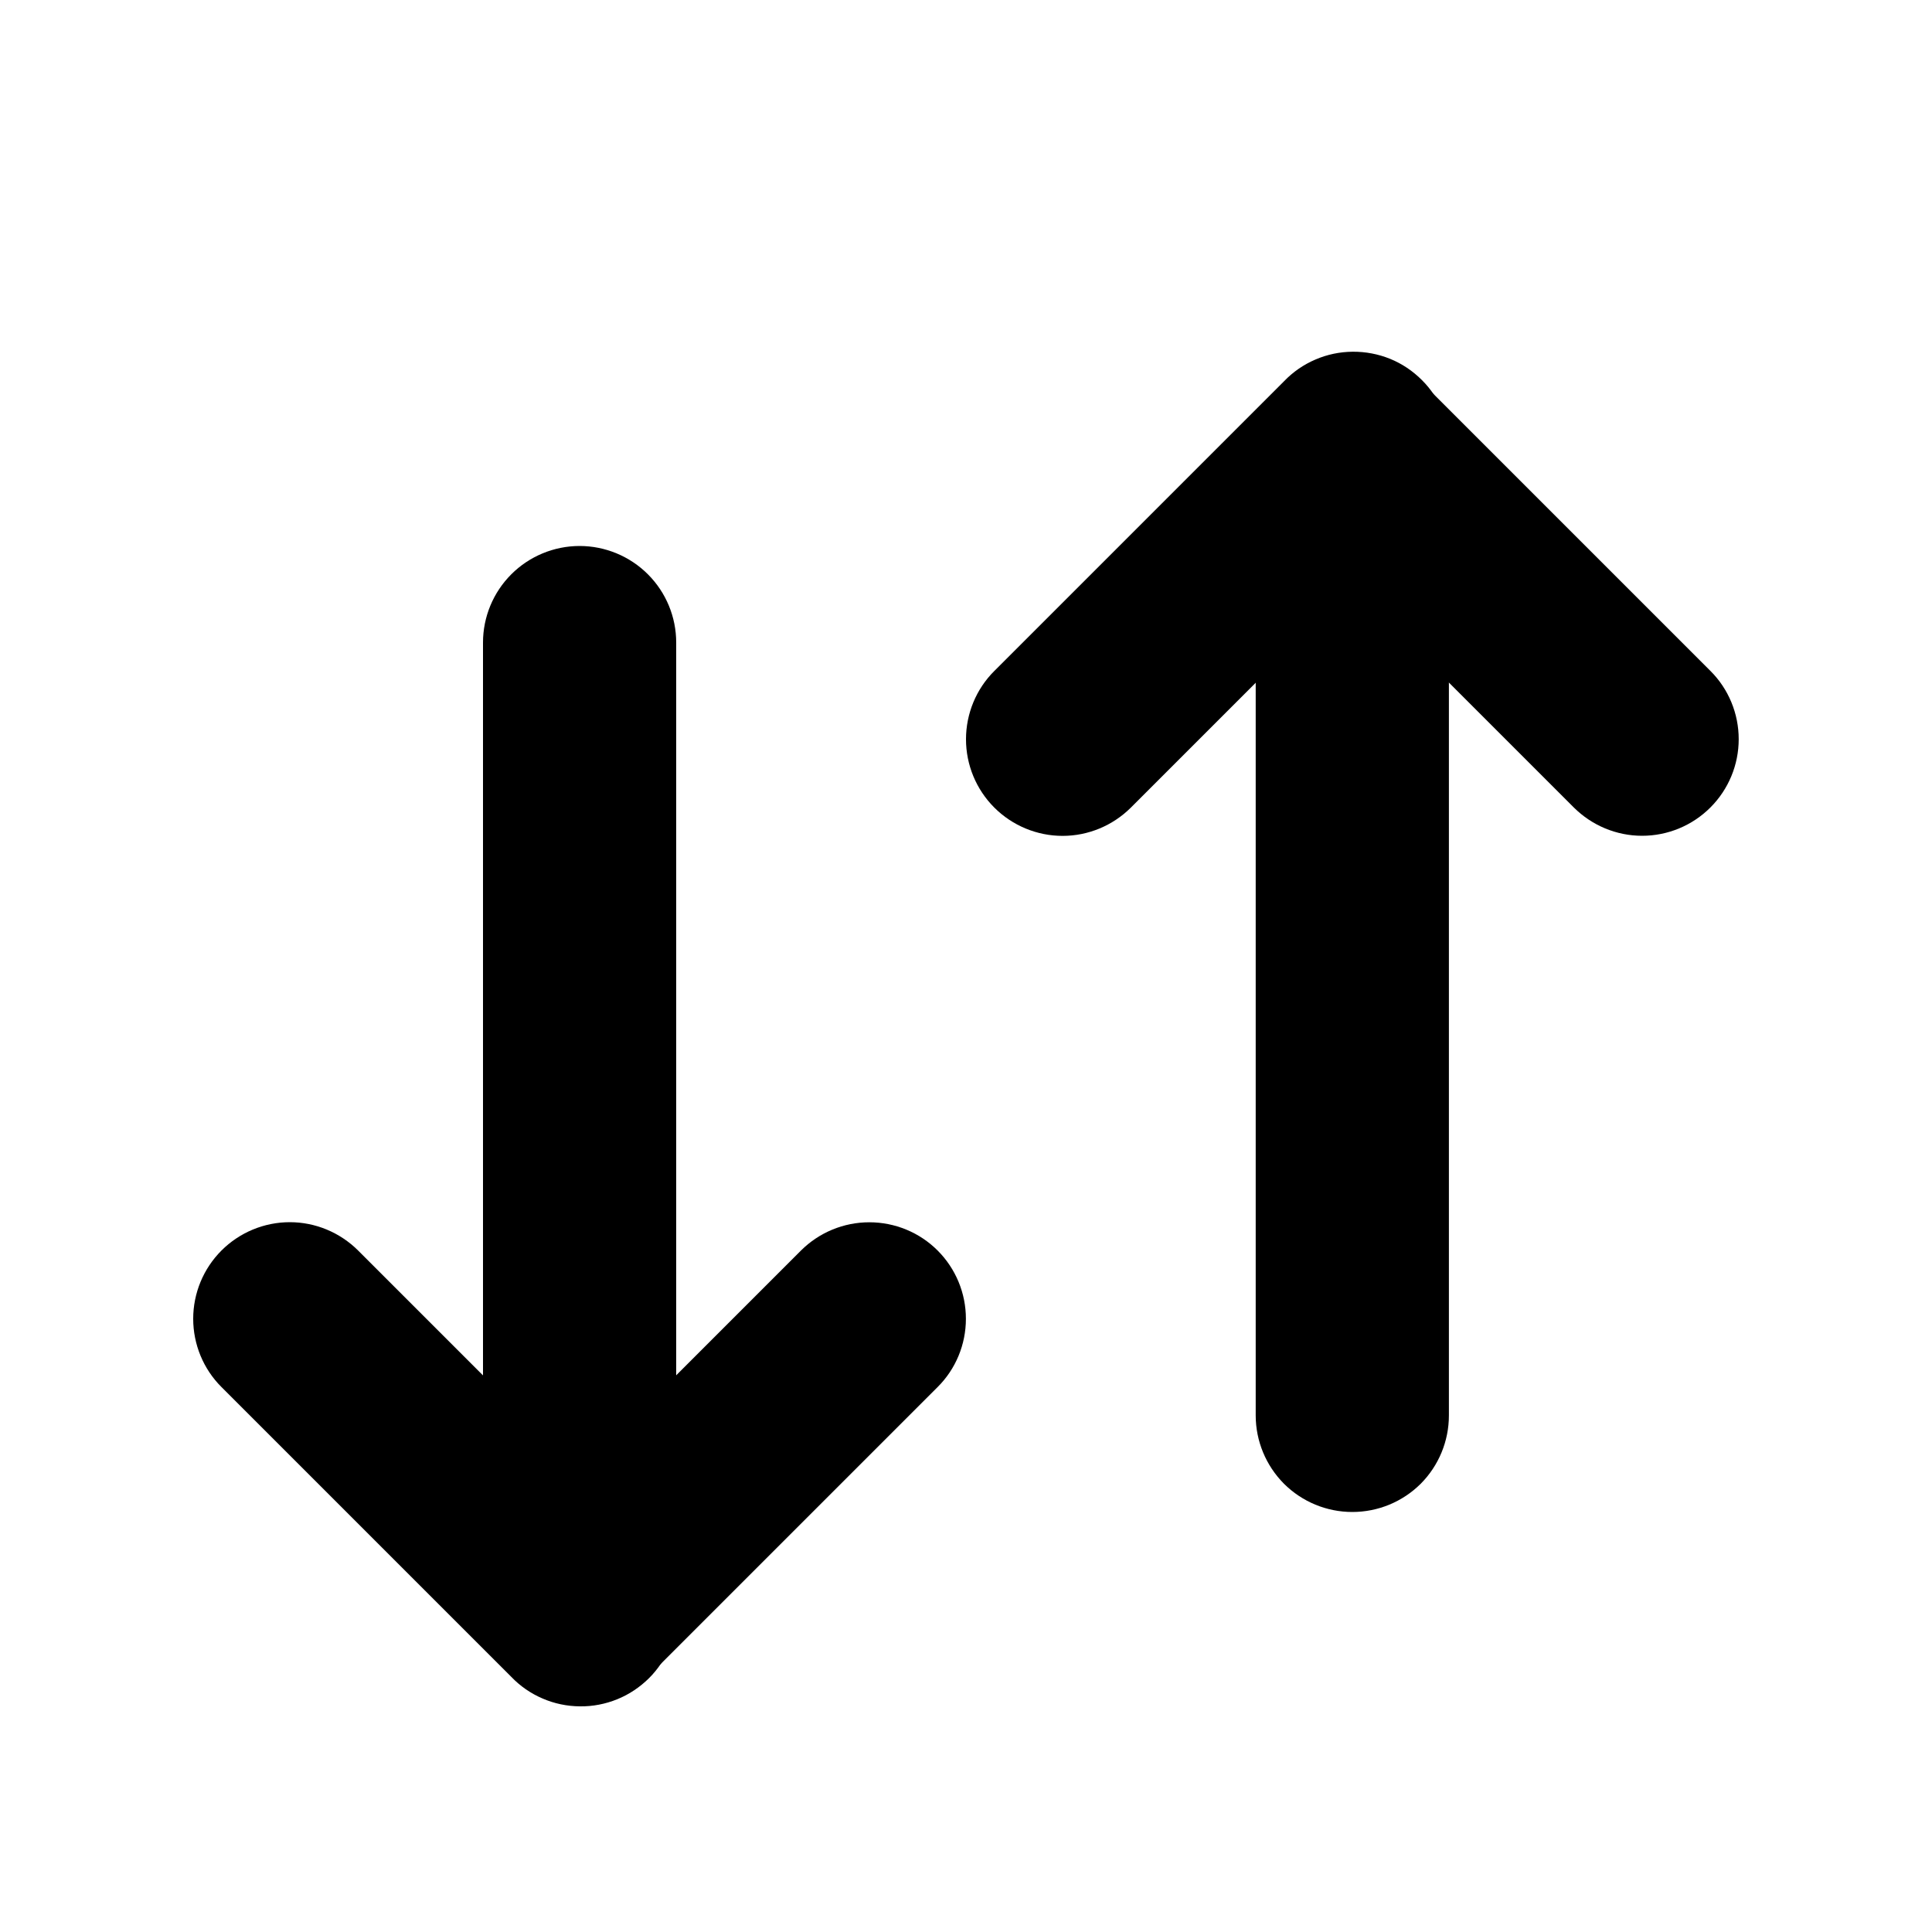 <svg width="20" height="20" viewBox="0 0 20 20" fill="none" xmlns="http://www.w3.org/2000/svg">
<path fill-rule="evenodd" clip-rule="evenodd" d="M10.293 8.36C10.105 8.172 10 7.918 10 7.653C10 7.388 10.105 7.133 10.293 6.946L13.293 3.946C13.385 3.85 13.495 3.774 13.617 3.722C13.739 3.669 13.871 3.642 14.003 3.641C14.136 3.64 14.268 3.665 14.391 3.715C14.514 3.765 14.625 3.84 14.719 3.934C14.813 4.027 14.887 4.139 14.938 4.262C14.988 4.385 15.013 4.517 15.012 4.649C15.011 4.782 14.983 4.913 14.931 5.035C14.879 5.157 14.802 5.268 14.707 5.36L11.707 8.36C11.519 8.547 11.265 8.653 11 8.653C10.735 8.653 10.48 8.547 10.293 8.36Z" fill="currentColor"/>
<path fill-rule="evenodd" clip-rule="evenodd" d="M17.706 8.359C17.519 8.546 17.265 8.652 16.999 8.652C16.734 8.652 16.48 8.546 16.292 8.359L13.292 5.359C13.11 5.17 13.009 4.918 13.012 4.655C13.014 4.393 13.119 4.142 13.305 3.957C13.49 3.772 13.741 3.666 14.003 3.664C14.265 3.662 14.518 3.763 14.706 3.945L17.706 6.945C17.894 7.132 17.999 7.387 17.999 7.652C17.999 7.917 17.894 8.171 17.706 8.359Z" fill="currentColor"/>
<path fill-rule="evenodd" clip-rule="evenodd" d="M13.999 5.652C14.265 5.652 14.519 5.758 14.707 5.945C14.894 6.133 14.999 6.387 14.999 6.652V14.652C14.999 14.918 14.894 15.172 14.707 15.36C14.519 15.547 14.265 15.652 13.999 15.652C13.734 15.652 13.48 15.547 13.292 15.36C13.105 15.172 12.999 14.918 12.999 14.652V6.652C12.999 6.387 13.105 6.133 13.292 5.945C13.48 5.758 13.734 5.652 13.999 5.652ZM9.706 12.945C9.894 13.133 9.999 13.387 9.999 13.652C9.999 13.918 9.894 14.172 9.706 14.359L6.706 17.359C6.518 17.541 6.265 17.642 6.003 17.64C5.741 17.638 5.49 17.533 5.305 17.347C5.119 17.162 5.014 16.911 5.012 16.649C5.009 16.387 5.11 16.134 5.292 15.945L8.292 12.945C8.48 12.758 8.734 12.653 8.999 12.653C9.265 12.653 9.519 12.758 9.706 12.945Z" fill="currentColor"/>
<path fill-rule="evenodd" clip-rule="evenodd" d="M2.293 12.945C2.48 12.758 2.735 12.652 3 12.652C3.265 12.652 3.519 12.758 3.707 12.945L6.707 15.945C6.802 16.037 6.878 16.148 6.931 16.27C6.983 16.392 7.011 16.523 7.012 16.656C7.013 16.788 6.988 16.92 6.938 17.043C6.887 17.166 6.813 17.278 6.719 17.372C6.625 17.465 6.514 17.54 6.391 17.59C6.268 17.64 6.136 17.666 6.003 17.664C5.871 17.663 5.739 17.636 5.617 17.583C5.495 17.531 5.385 17.455 5.293 17.359L2.293 14.359C2.105 14.172 2 13.917 2 13.652C2 13.387 2.105 13.133 2.293 12.945Z" fill="currentColor"/>
<path fill-rule="evenodd" clip-rule="evenodd" d="M6 15.652C5.735 15.652 5.48 15.547 5.293 15.36C5.105 15.172 5 14.918 5 14.652V6.652C5 6.387 5.105 6.133 5.293 5.945C5.48 5.758 5.735 5.652 6 5.652C6.265 5.652 6.52 5.758 6.707 5.945C6.895 6.133 7 6.387 7 6.652V14.652C7 14.918 6.895 15.172 6.707 15.36C6.52 15.547 6.265 15.652 6 15.652Z" fill="currentColor"/>
</svg>

